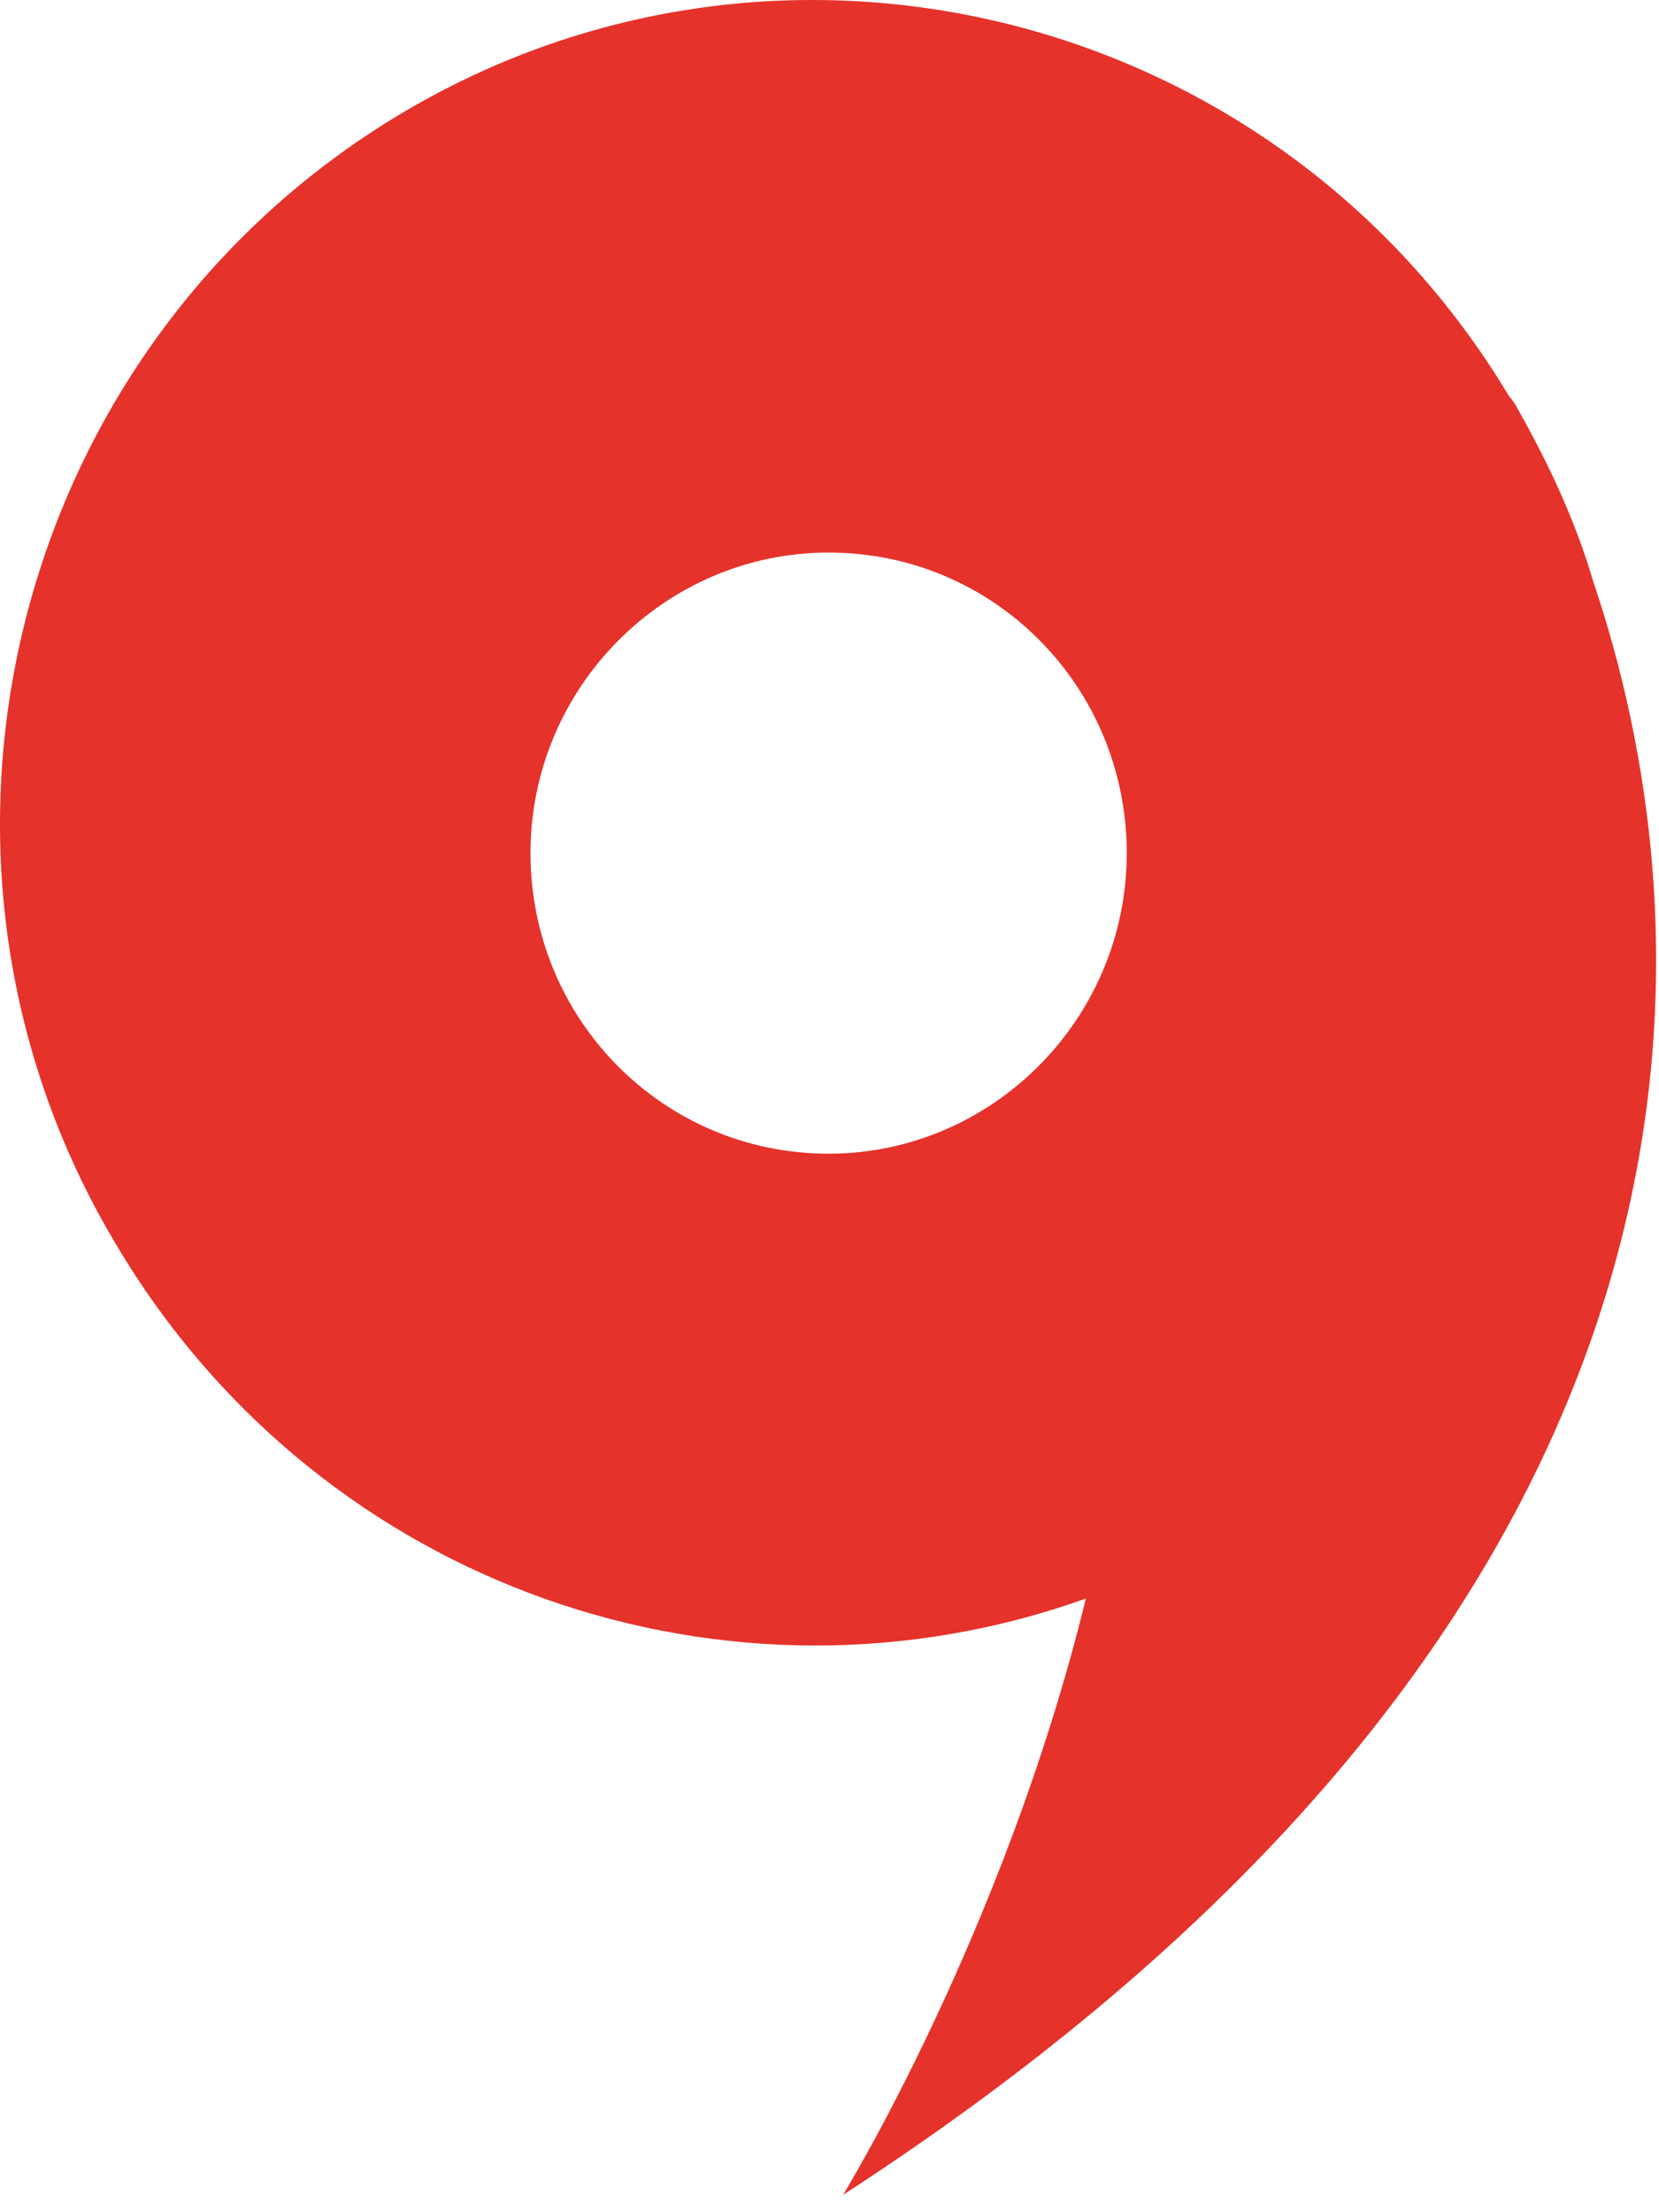 <svg width="72" height="96" viewBox="0 0 72 96" fill="none" xmlns="http://www.w3.org/2000/svg">
<path d="M69.144 25.23C68.414 22.726 67.266 20.221 65.91 17.821C65.701 17.404 65.492 17.195 65.492 17.195C55.371 0.291 33.562 -5.031 16.971 5.195C0.379 15.421 -5.047 37.439 5.179 54.239C14.049 68.952 31.684 74.9 47.127 69.369C43.579 83.873 36.588 95.247 36.588 95.247C77.284 68.847 73.84 39.108 69.144 25.23ZM35.962 50.065C28.762 50.065 23.023 44.221 23.023 37.021C23.023 29.821 28.866 23.978 35.962 23.978C43.162 23.978 48.901 29.821 48.901 37.021C48.901 44.221 43.058 50.065 35.962 50.065Z" fill="#E5322B"/>
</svg>

